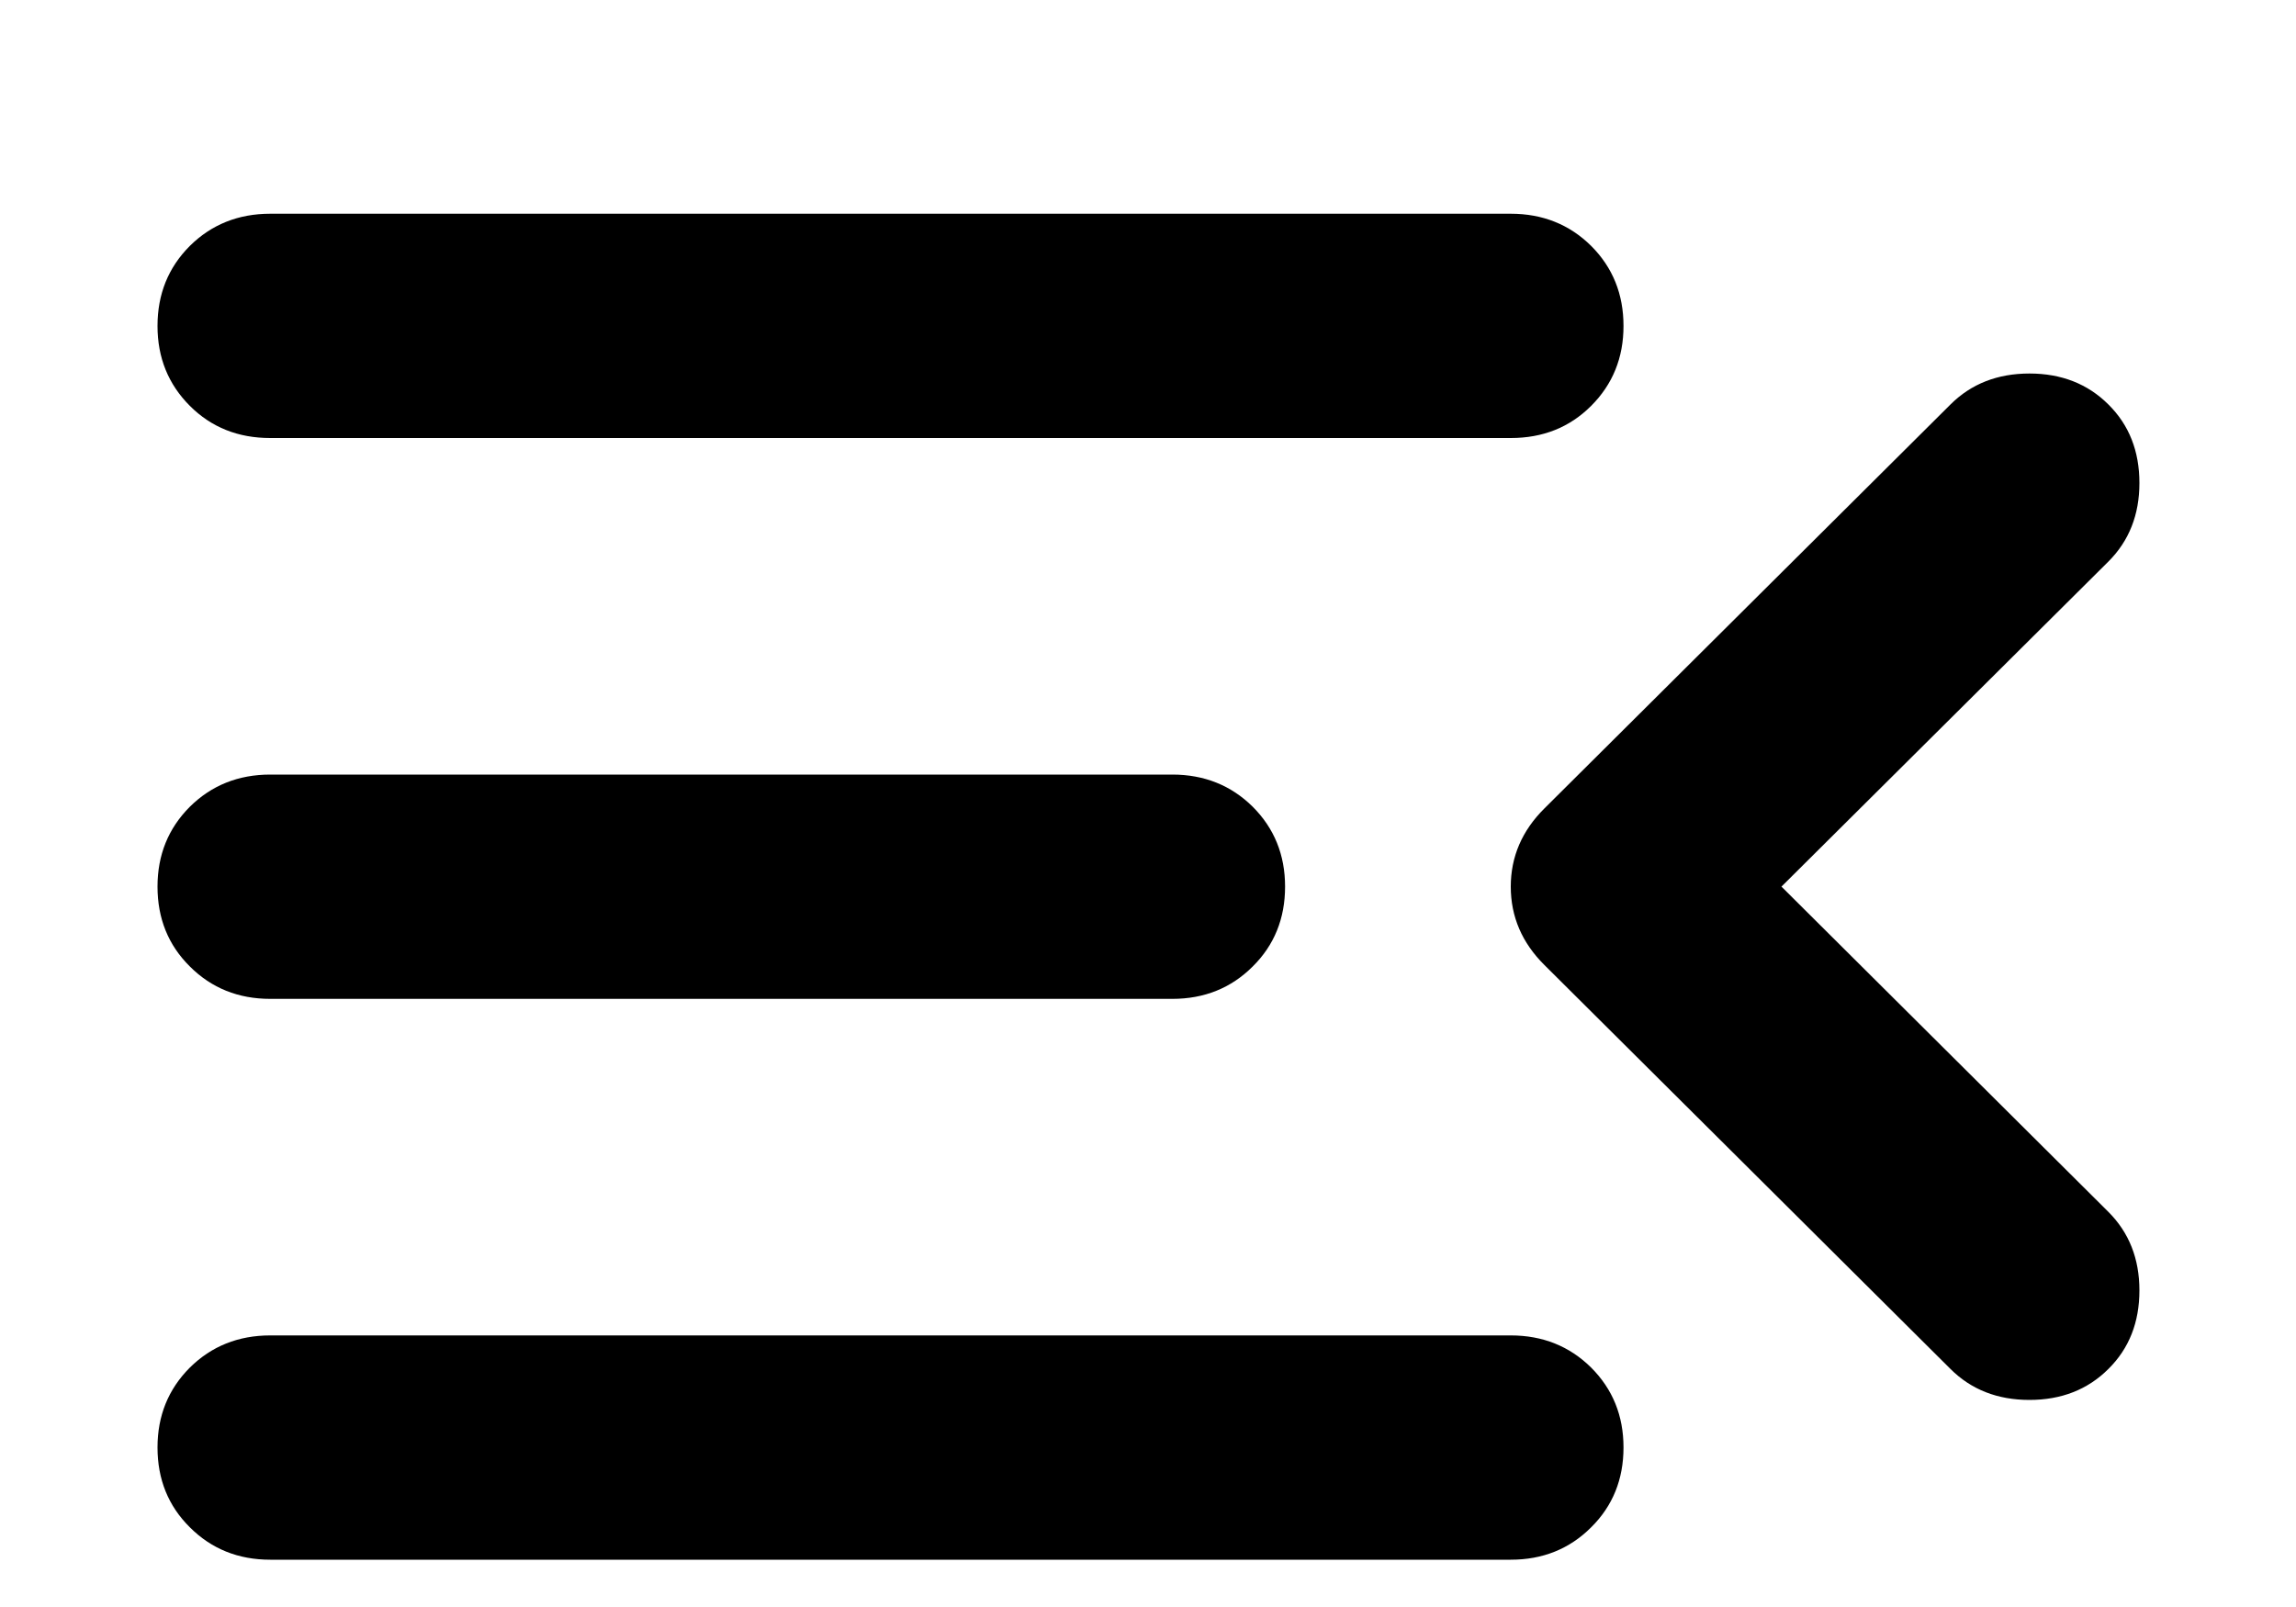 <svg width="10" height="7" viewBox="0 0 10 7" fill="none" xmlns="http://www.w3.org/2000/svg">
<path d="M1.177 6.794C1.038 6.794 0.921 6.747 0.827 6.653C0.733 6.56 0.686 6.444 0.686 6.305C0.686 6.167 0.733 6.051 0.827 5.957C0.921 5.864 1.038 5.817 1.177 5.817H6.58C6.719 5.817 6.836 5.864 6.93 5.957C7.024 6.051 7.071 6.167 7.071 6.305C7.071 6.444 7.024 6.56 6.93 6.653C6.836 6.747 6.719 6.794 6.58 6.794H1.177ZM1.177 4.351C1.038 4.351 0.921 4.304 0.827 4.21C0.733 4.117 0.686 4.001 0.686 3.862C0.686 3.724 0.733 3.608 0.827 3.514C0.921 3.421 1.038 3.374 1.177 3.374H5.106C5.245 3.374 5.362 3.421 5.456 3.514C5.55 3.608 5.597 3.724 5.597 3.862C5.597 4.001 5.55 4.117 5.456 4.21C5.362 4.304 5.245 4.351 5.106 4.351H1.177ZM1.177 1.908C1.038 1.908 0.921 1.862 0.827 1.768C0.733 1.674 0.686 1.558 0.686 1.42C0.686 1.281 0.733 1.165 0.827 1.071C0.921 0.978 1.038 0.931 1.177 0.931H6.58C6.719 0.931 6.836 0.978 6.93 1.071C7.024 1.165 7.071 1.281 7.071 1.42C7.071 1.558 7.024 1.674 6.93 1.768C6.836 1.862 6.719 1.908 6.58 1.908H1.177ZM7.759 3.862L9.183 5.279C9.273 5.369 9.318 5.483 9.318 5.621C9.318 5.76 9.273 5.874 9.183 5.963C9.093 6.053 8.978 6.098 8.839 6.098C8.7 6.098 8.585 6.053 8.495 5.963L6.727 4.204C6.629 4.107 6.58 3.993 6.58 3.862C6.58 3.732 6.629 3.618 6.727 3.521L8.495 1.762C8.585 1.672 8.7 1.627 8.839 1.627C8.978 1.627 9.093 1.672 9.183 1.762C9.273 1.851 9.318 1.965 9.318 2.104C9.318 2.242 9.273 2.356 9.183 2.446L7.759 3.862Z" fill="black"/>
</svg>
